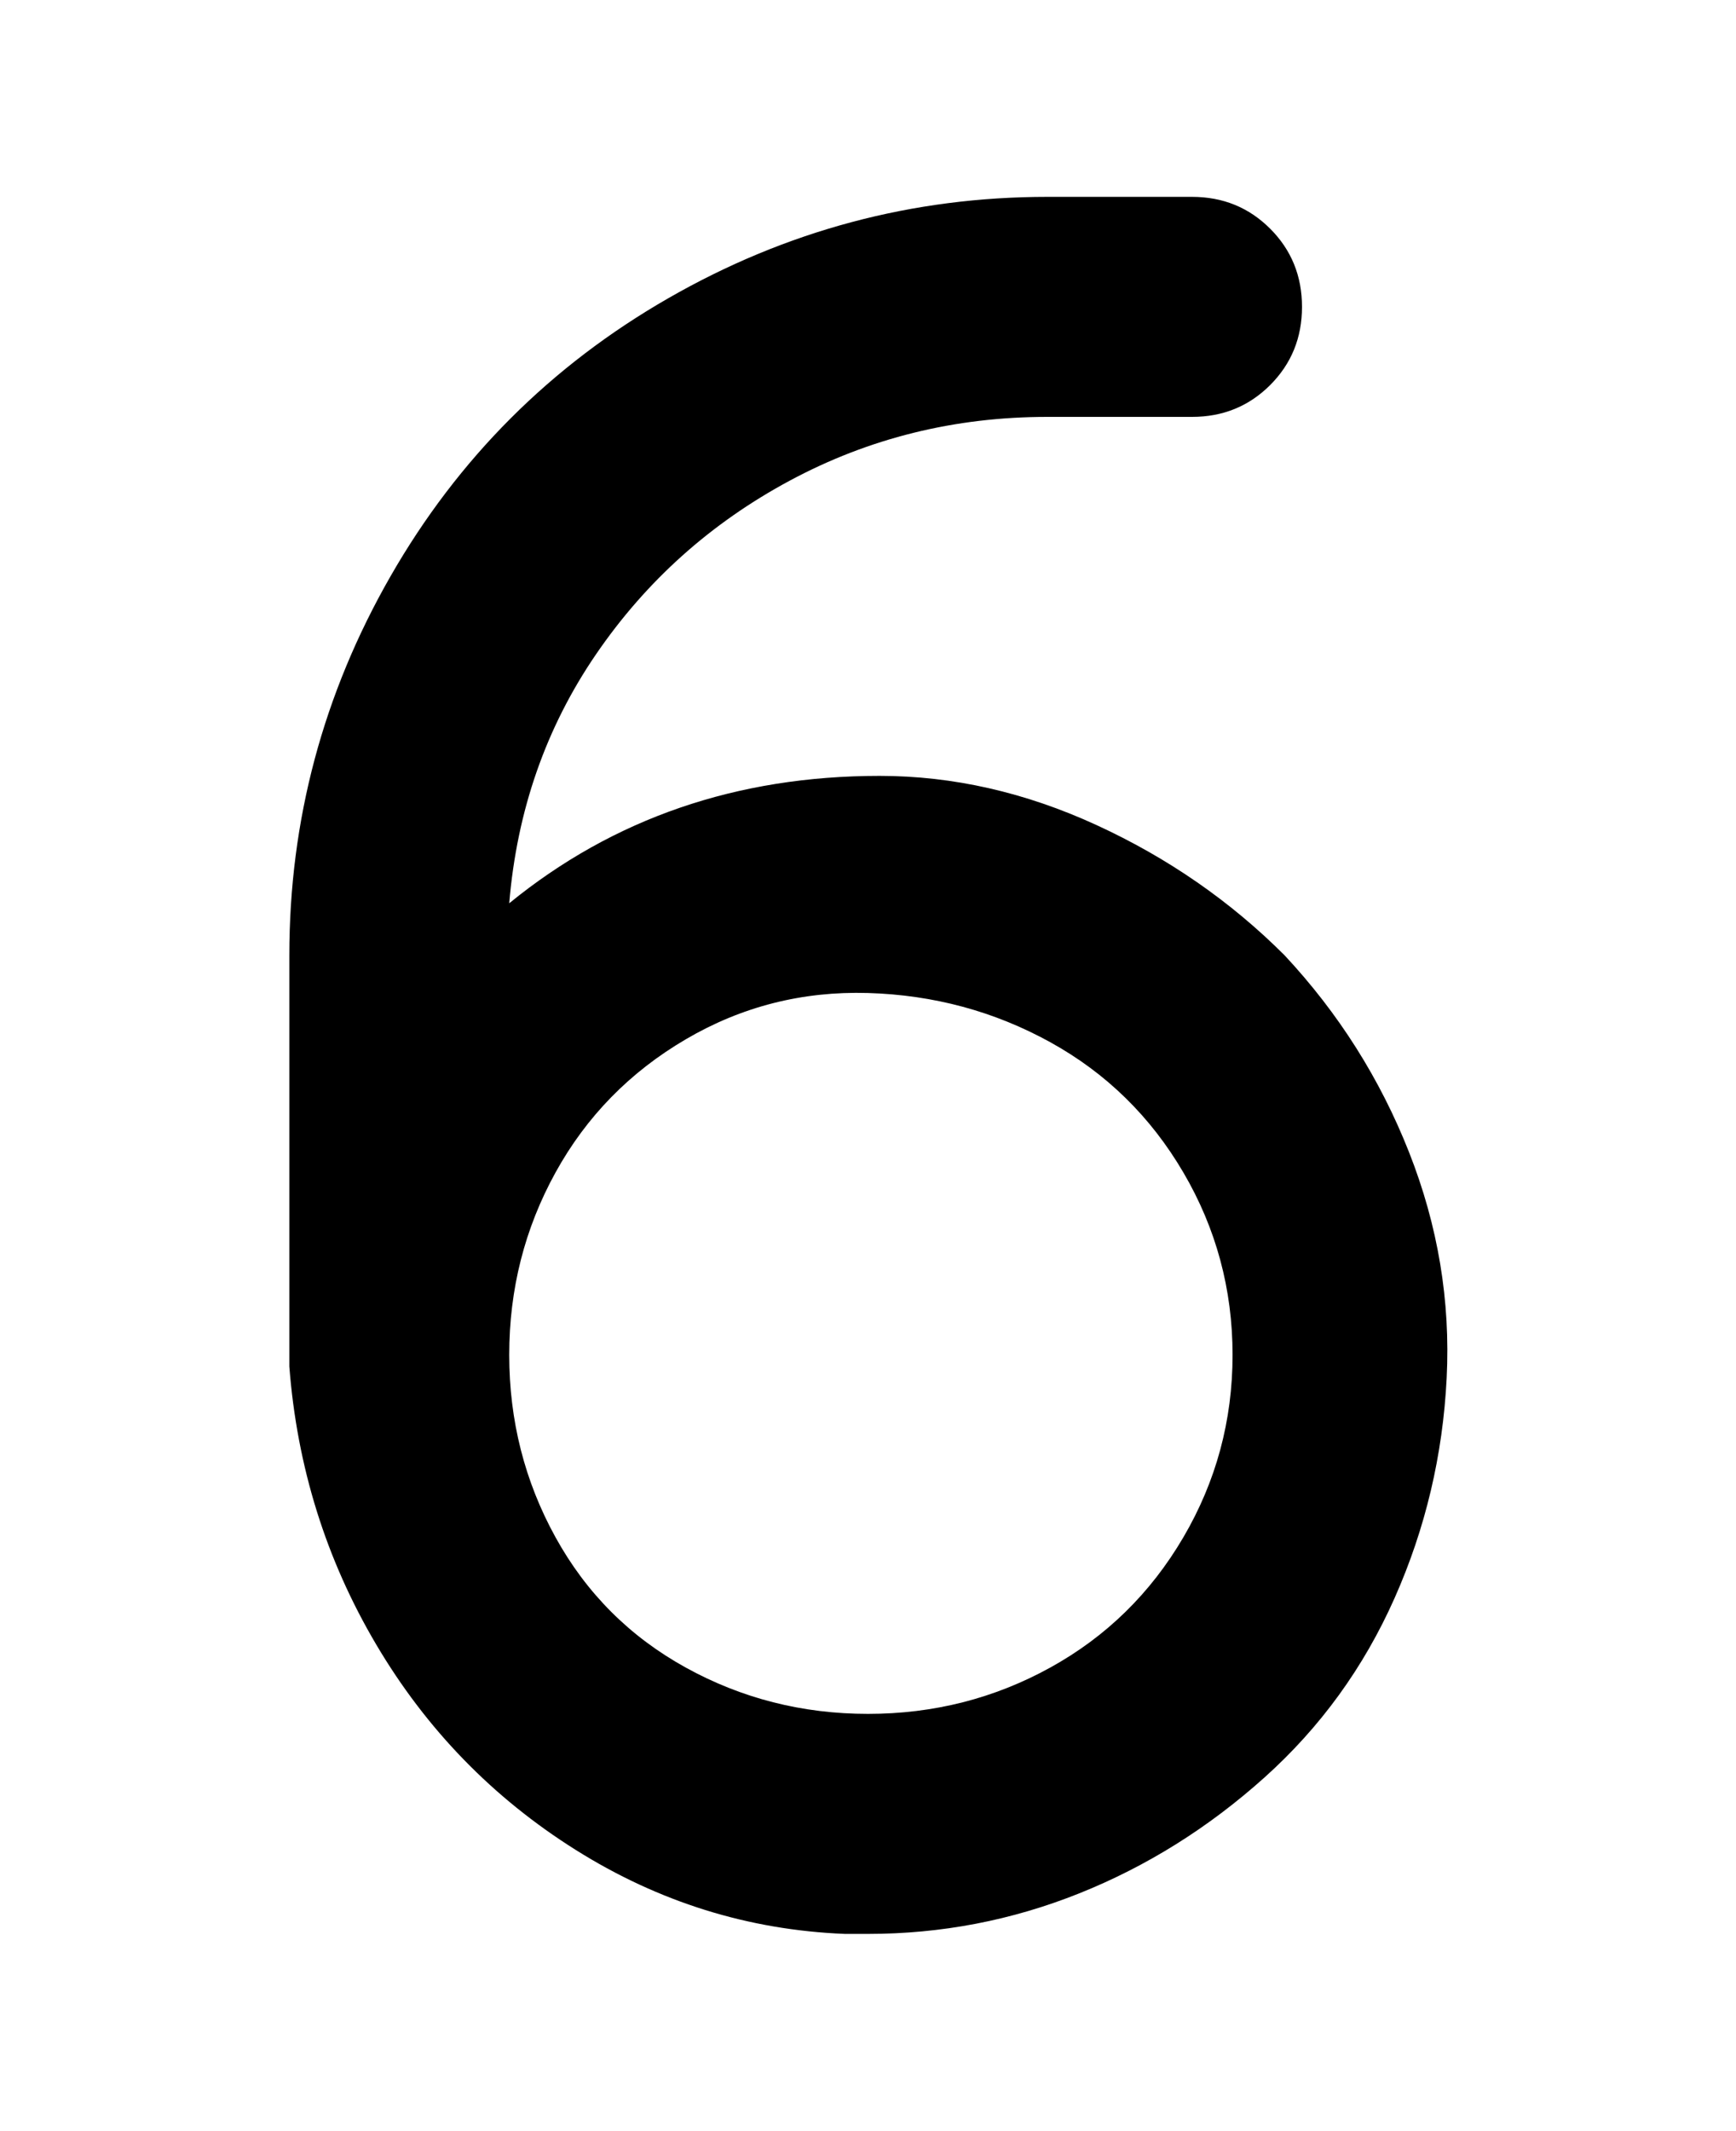 <svg viewBox="0 0 300 368" xmlns="http://www.w3.org/2000/svg"><path d="M222 165q-14-14-32.5-22.5T152 134q-37 0-64 22 2-24 15-43t33.5-30Q157 72 181 72h25q8 0 13.5-5.5T225 53q0-8-5.5-13.5T206 34h-25q-35 0-65.5 17.5t-48 48Q50 130 50 165v71q2 26 15 48t34.5 35.5Q121 333 146 334h4q19 0 36.5-7t32-20q14.5-13 22.5-31t9-38q1-20-6.5-39T222 165zm-72 131q-17 0-31.5-8T96 265.5Q88 251 88 234t8-31.5q8-14.5 22.5-23t31.5-8q17 .5 31.5 8.5t23 22.5Q213 217 213 234t-8.5 31.5q-8.5 14.5-23 22.5t-31.5 8z"/></svg>